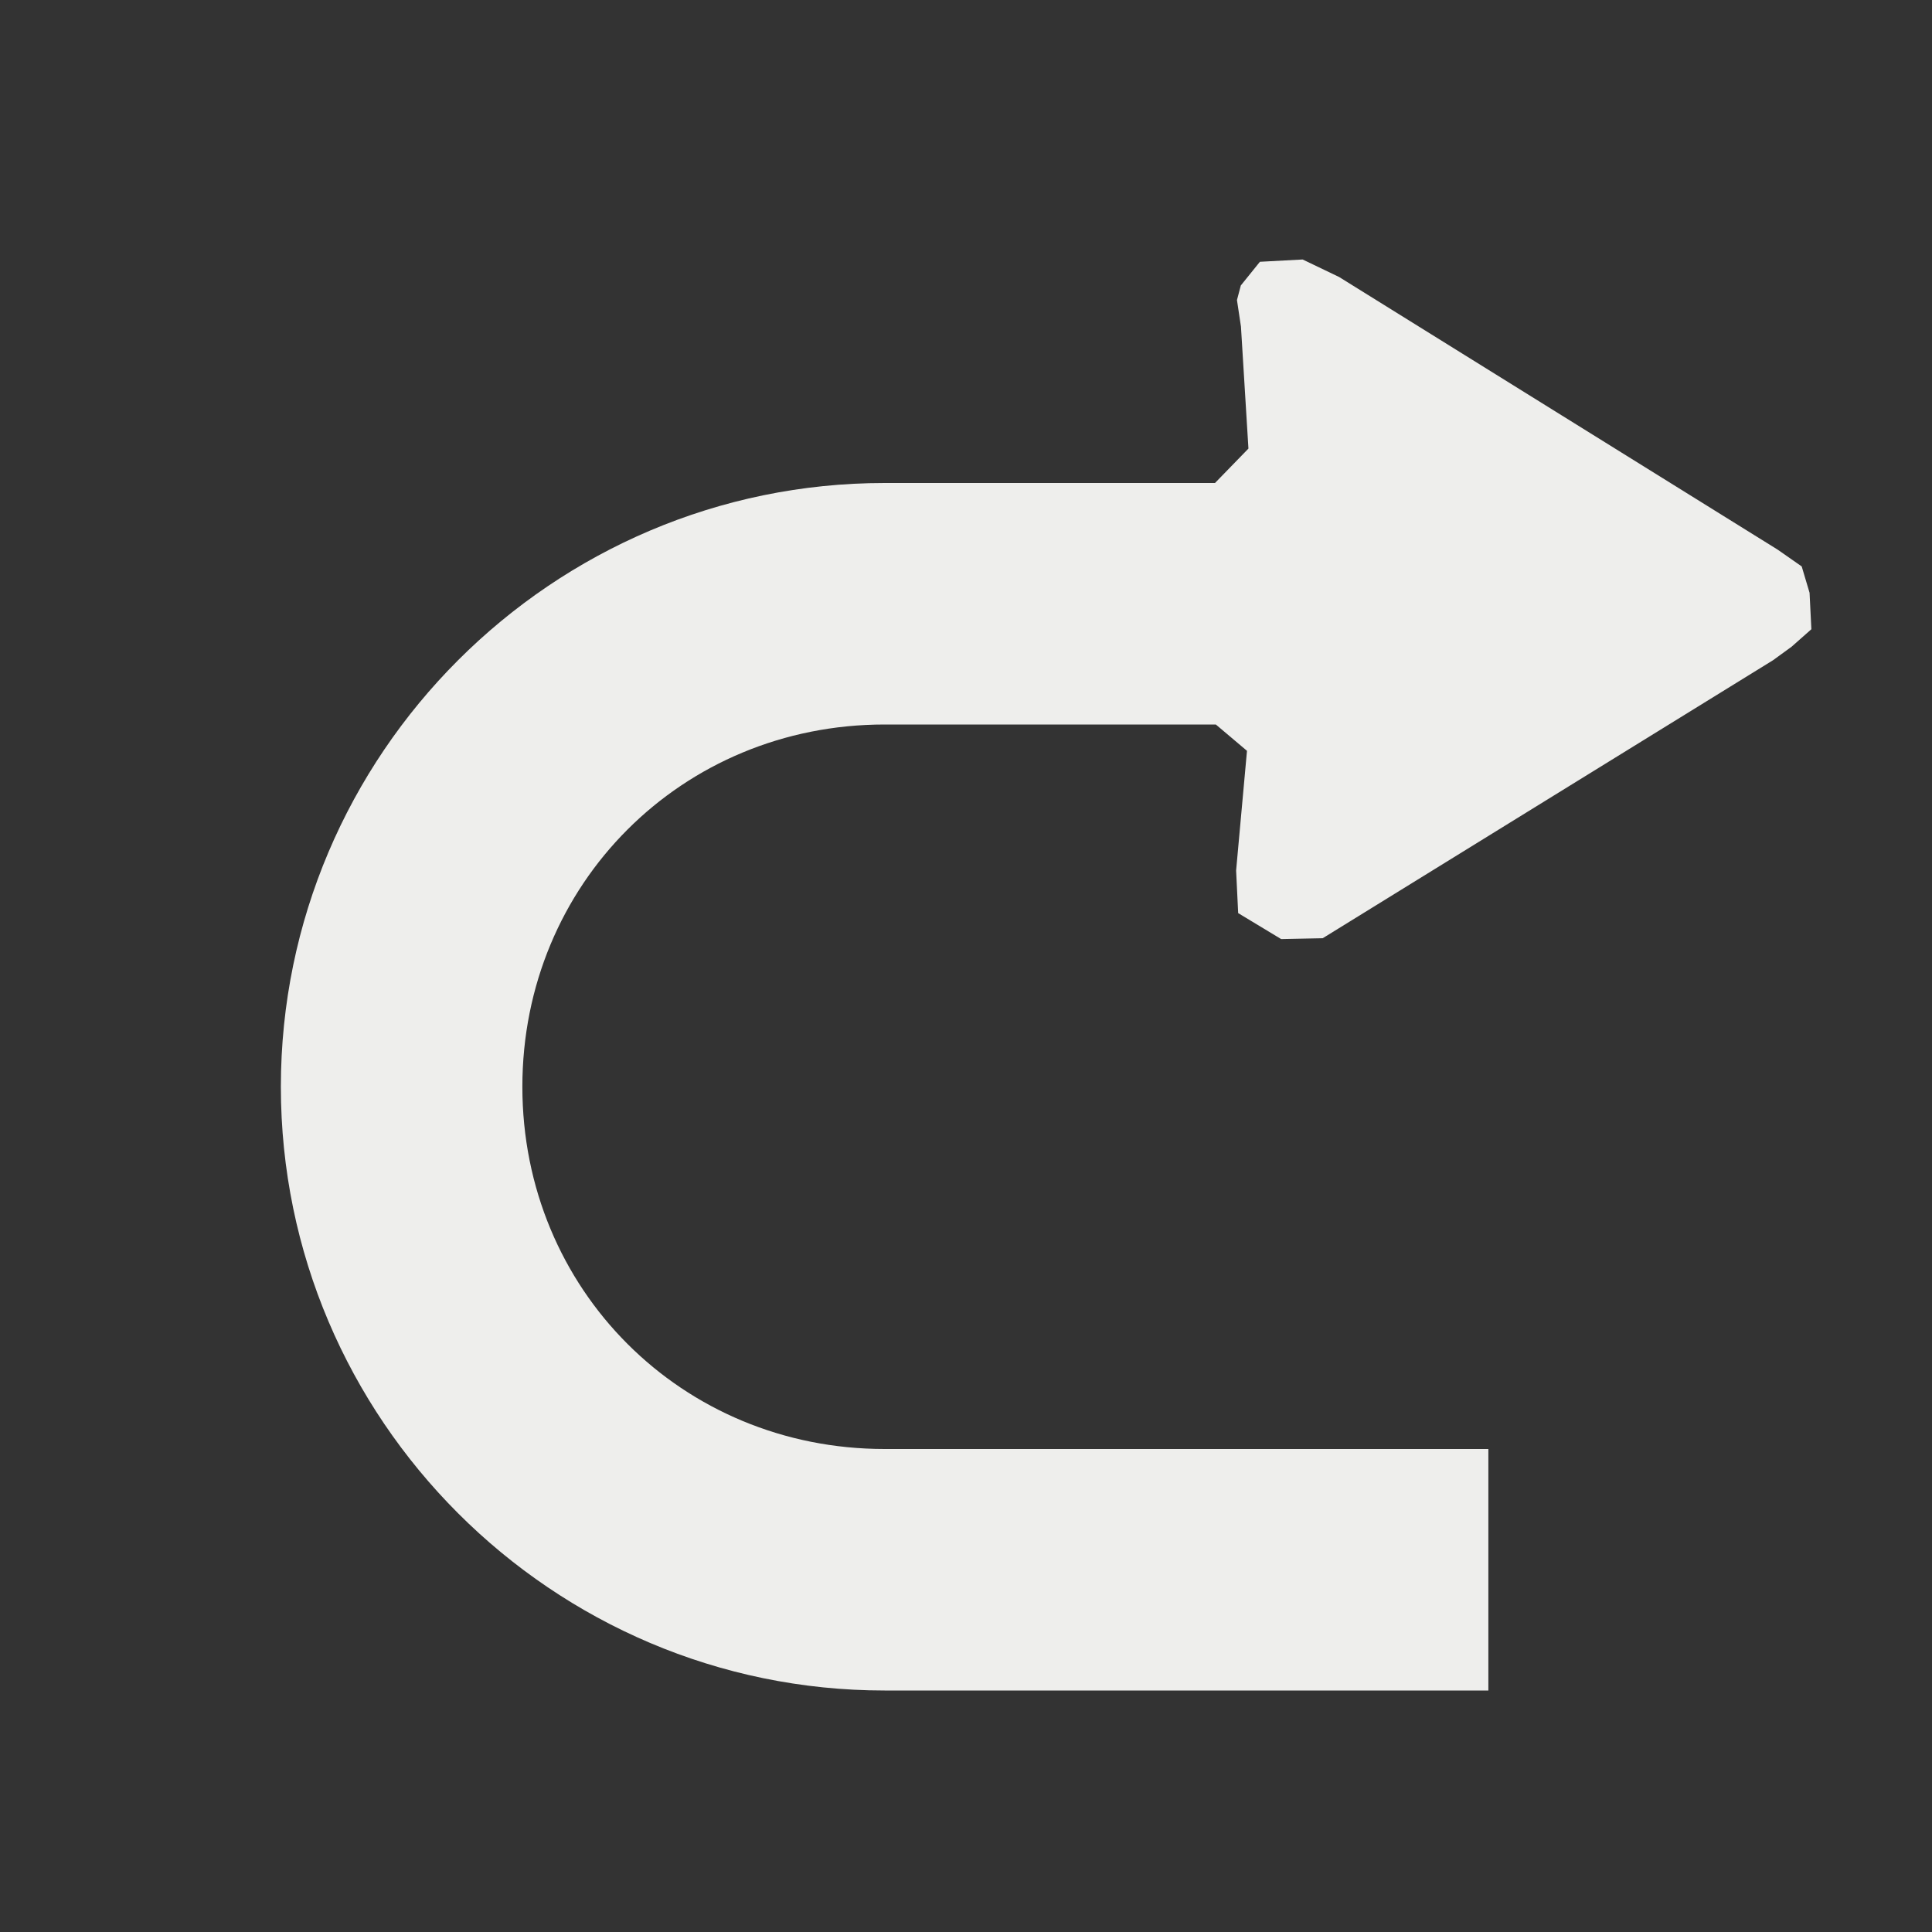<?xml version="1.0" encoding="UTF-8" standalone="no"?>
<svg
   width="16"
   height="16"
   viewBox="0 0 16 16"
   version="1.1"
   id="svg7"
   sodipodi:docname="stock_undo (copy).svg"
   inkscape:version="1.2 (dc2aedaf03, 2022-05-15)"
   xmlns:inkscape="http://www.inkscape.org/namespaces/inkscape"
   xmlns:sodipodi="http://sodipodi.sourceforge.net/DTD/sodipodi-0.dtd"
   xmlns="http://www.w3.org/2000/svg"
   xmlns:svg="http://www.w3.org/2000/svg">
  <rect x="0" y="0" width="16" height="16" fill="#333333" stroke="none"/>
  <sodipodi:namedview
     id="namedview9"
     pagecolor="#000000"
     bordercolor="#666666"
     borderopacity="1.0"
     inkscape:pageshadow="2"
     inkscape:pageopacity="0"
     inkscape:pagecheckerboard="0"
     showgrid="false"
     inkscape:zoom="103.375"
     inkscape:cx="8.0096735"
     inkscape:cy="4.8512696"
     inkscape:window-width="1574"
     inkscape:window-height="1080"
     inkscape:window-x="172"
     inkscape:window-y="-1"
     inkscape:window-maximized="1"
     inkscape:current-layer="svg7"
     inkscape:showpageshadow="0"
     inkscape:deskcolor="#000000" />
  <defs
     id="defs3">
    <style
       id="current-color-scheme"
       type="text/css">
   .ColorScheme-Text { color:#eeeeec; } .ColorScheme-Highlight { color:#367bf0; } .ColorScheme-NeutralText { color:#ffcc44; } .ColorScheme-PositiveText { color:#3db47e; } .ColorScheme-NegativeText { color:#dd4747; }
  </style>
  </defs>
  <path
     style="fill:currentColor"
     class="ColorScheme-Text"
     d="m 10.434,2.168 0.354,-0.019 0.302,0.145 3.632,2.258 0.199,0.139 0.065,0.218 0.015,0.302 -0.164,0.145 -0.154,0.112 -3.729,2.302 -0.344,0.007 -0.356,-0.215 -0.017,-0.353 0.09,-0.991 -0.258,-0.218 v 0 H 7.326 c -1.679,0 -3,1.321 -3,3 0,1.679 1.321,3 3,3 h 5 v 2 H 7.326 c -2.753,0 -5,-2.247 -5,-5 0,-2.753 2.247,-5 5,-5 h 2.736 v 0 l 0.277,-0.285 -0.062,-1.011 -0.033,-0.219 0.032,-0.121 z"
     id="path5"
     sodipodi:nodetypes="ccccccccccccccccsssccsssccccccc" />
</svg>
